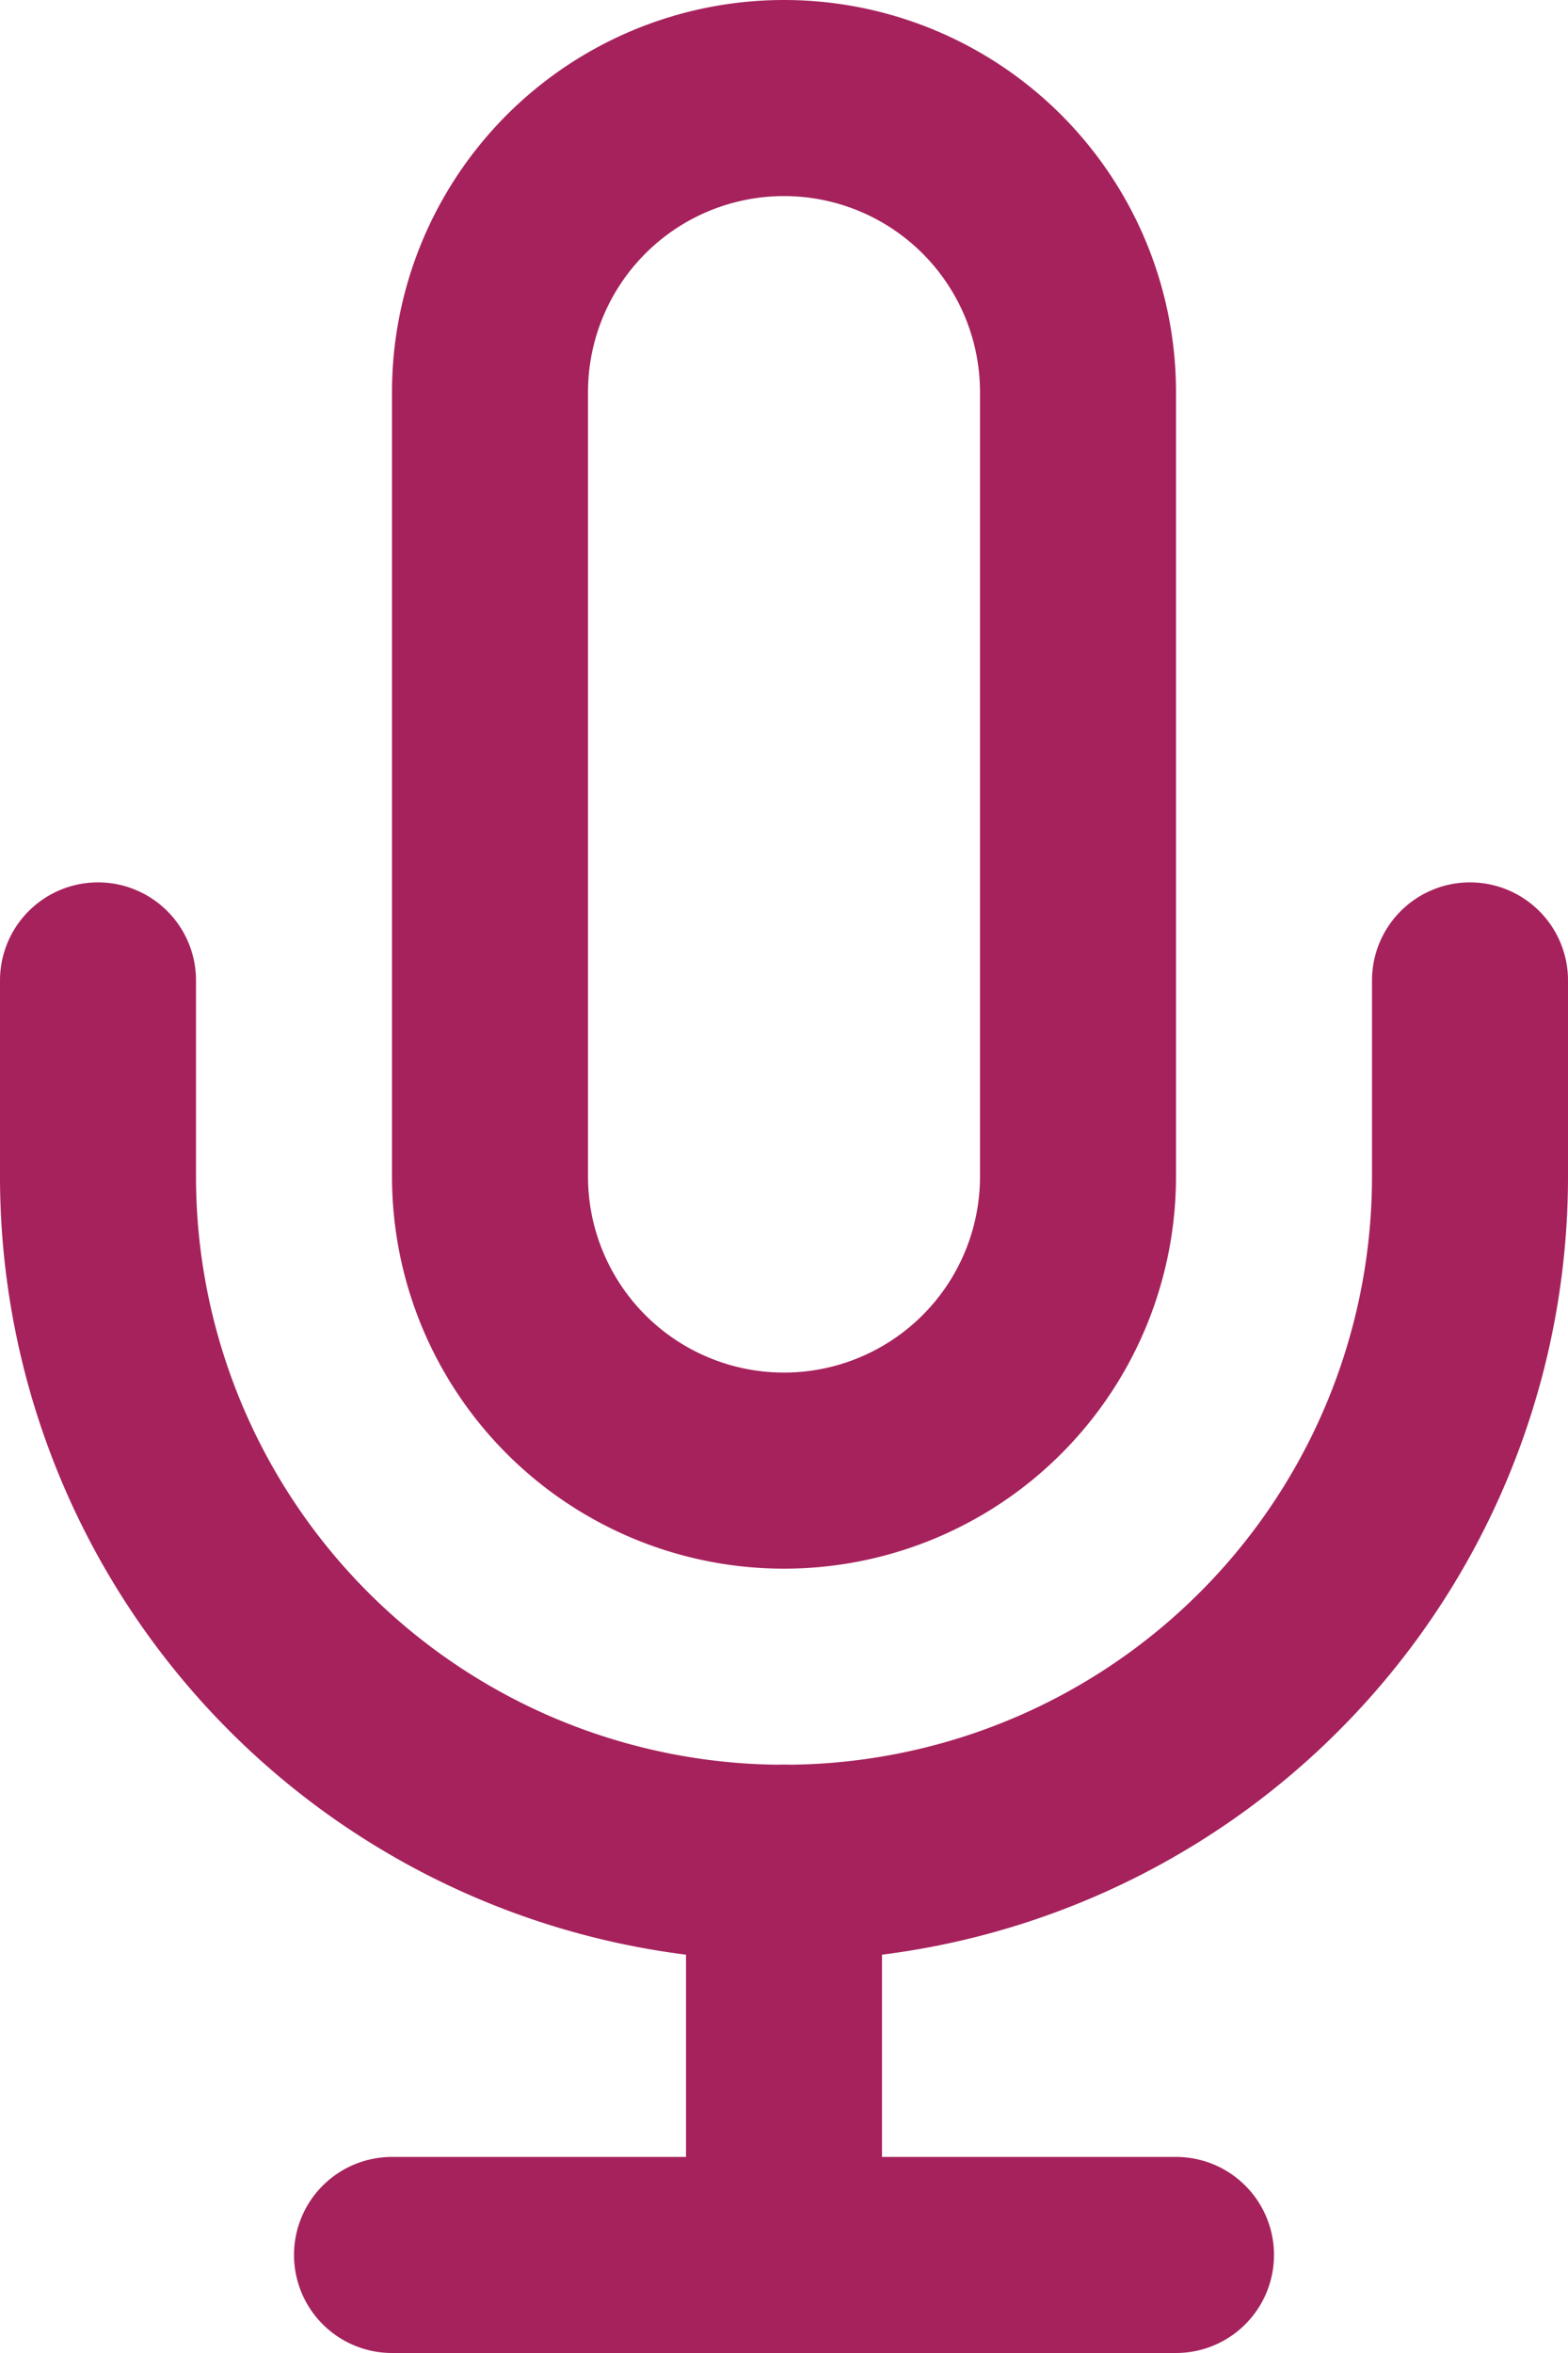 <svg xmlns="http://www.w3.org/2000/svg" width="24" height="36" viewBox="0 0 24 36"><defs><style>.a{fill:none;stroke:#a6225c;stroke-linecap:round;stroke-linejoin:round;stroke-width:3px;}</style></defs><g transform="translate(1.5 1.5)"><path class="a" d="M18,1.5A4.5,4.5,0,0,0,13.5,6V18a4.5,4.5,0,0,0,9,0V6A4.5,4.5,0,0,0,18,1.5Z" transform="translate(-7.5 -1.5)"/><path class="a" d="M28.5,15v3a10.5,10.5,0,1,1-21,0V15" transform="translate(-7.5 -1.5)"/><path class="a" d="M18,28.5v6" transform="translate(-7.5 -1.5)"/><path class="a" d="M12,34.5H24" transform="translate(-7.5 -1.5)"/></g></svg>